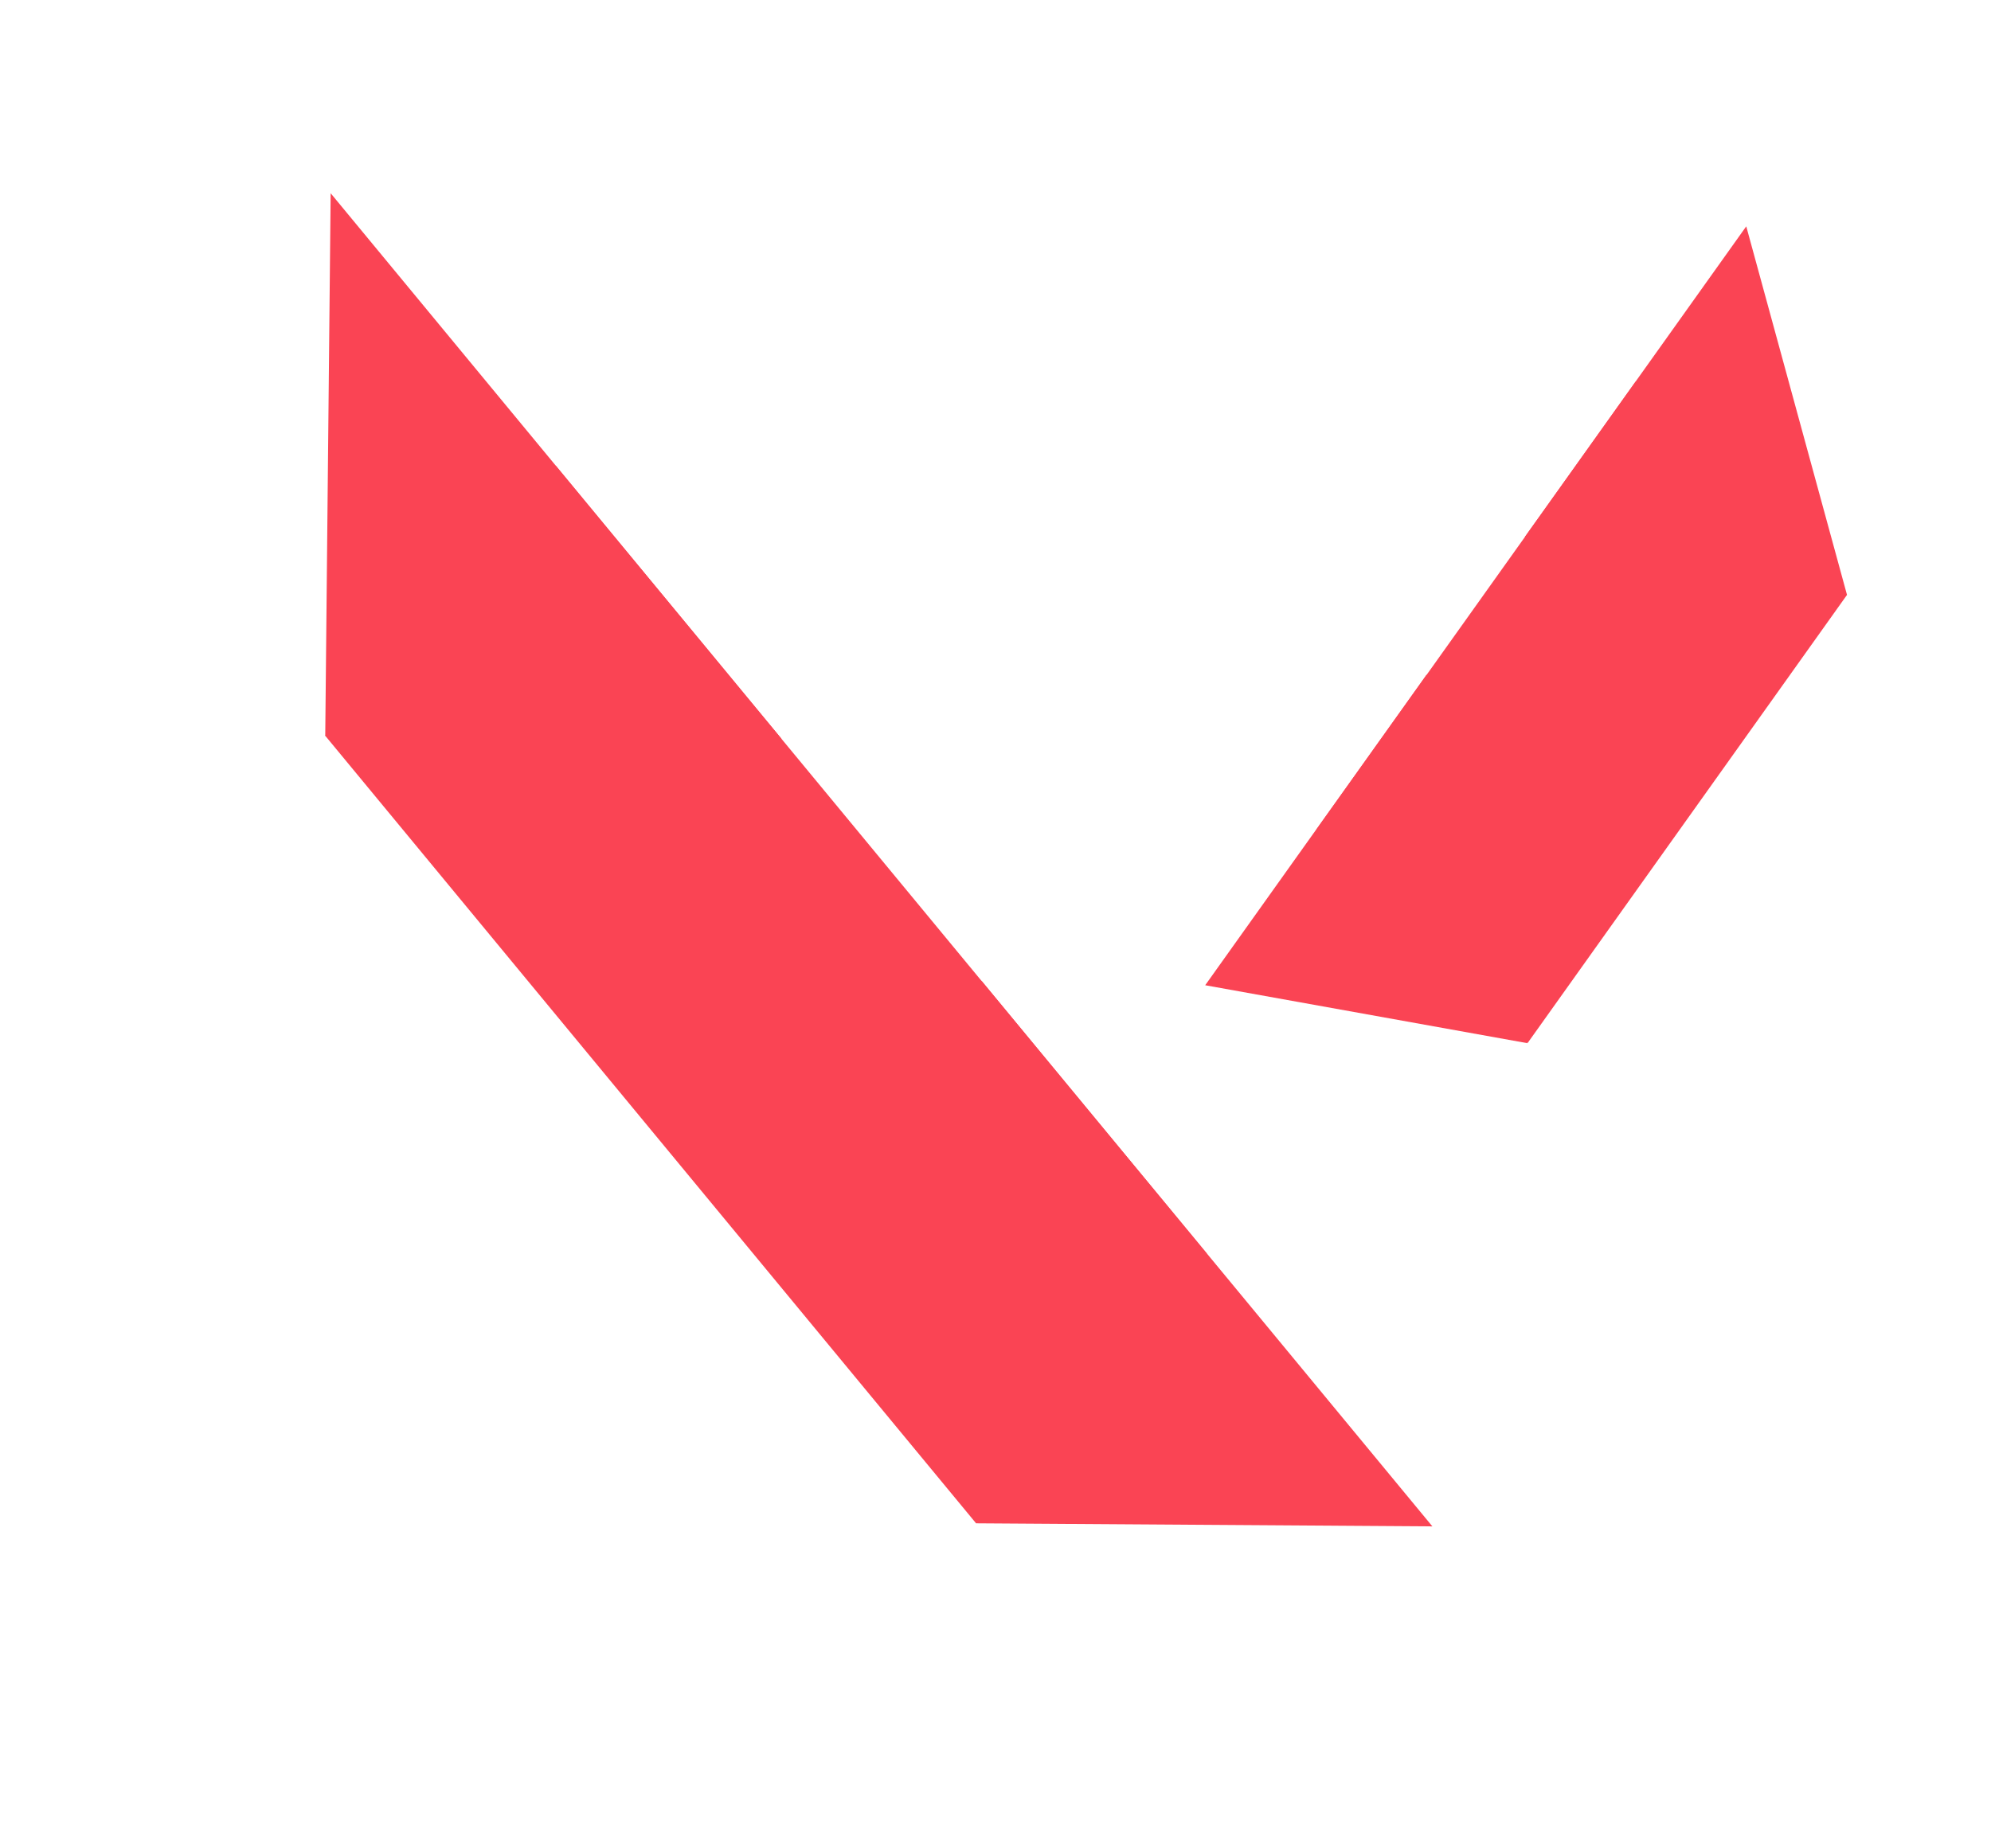 <svg width="28" height="26" viewBox="0 0 28 26" fill="none" xmlns="http://www.w3.org/2000/svg">
<path d="M13.727 21.428L13.803 13.796L20.144 21.471L13.727 21.428Z" fill="#FA4454"/>
<path d="M4.574 10.35L4.65 2.718L10.991 10.393L4.574 10.35Z" fill="#FA4454"/>
<rect width="14.37" height="4.993" transform="matrix(-0.637 -0.771 0.65 -0.76 13.727 21.428)" fill="#FA4454"/>
<path d="M25.975 8.368L21.444 7.553L24.558 3.184L25.975 8.368Z" fill="#FA4454"/>
<path d="M21.48 14.674L16.949 13.859L20.063 9.49L21.48 14.674Z" fill="#FA4454"/>
<rect width="7.744" height="4.224" transform="matrix(-0.58 0.814 -0.704 -0.71 25.975 8.368)" fill="#FA4454"/>
</svg>
